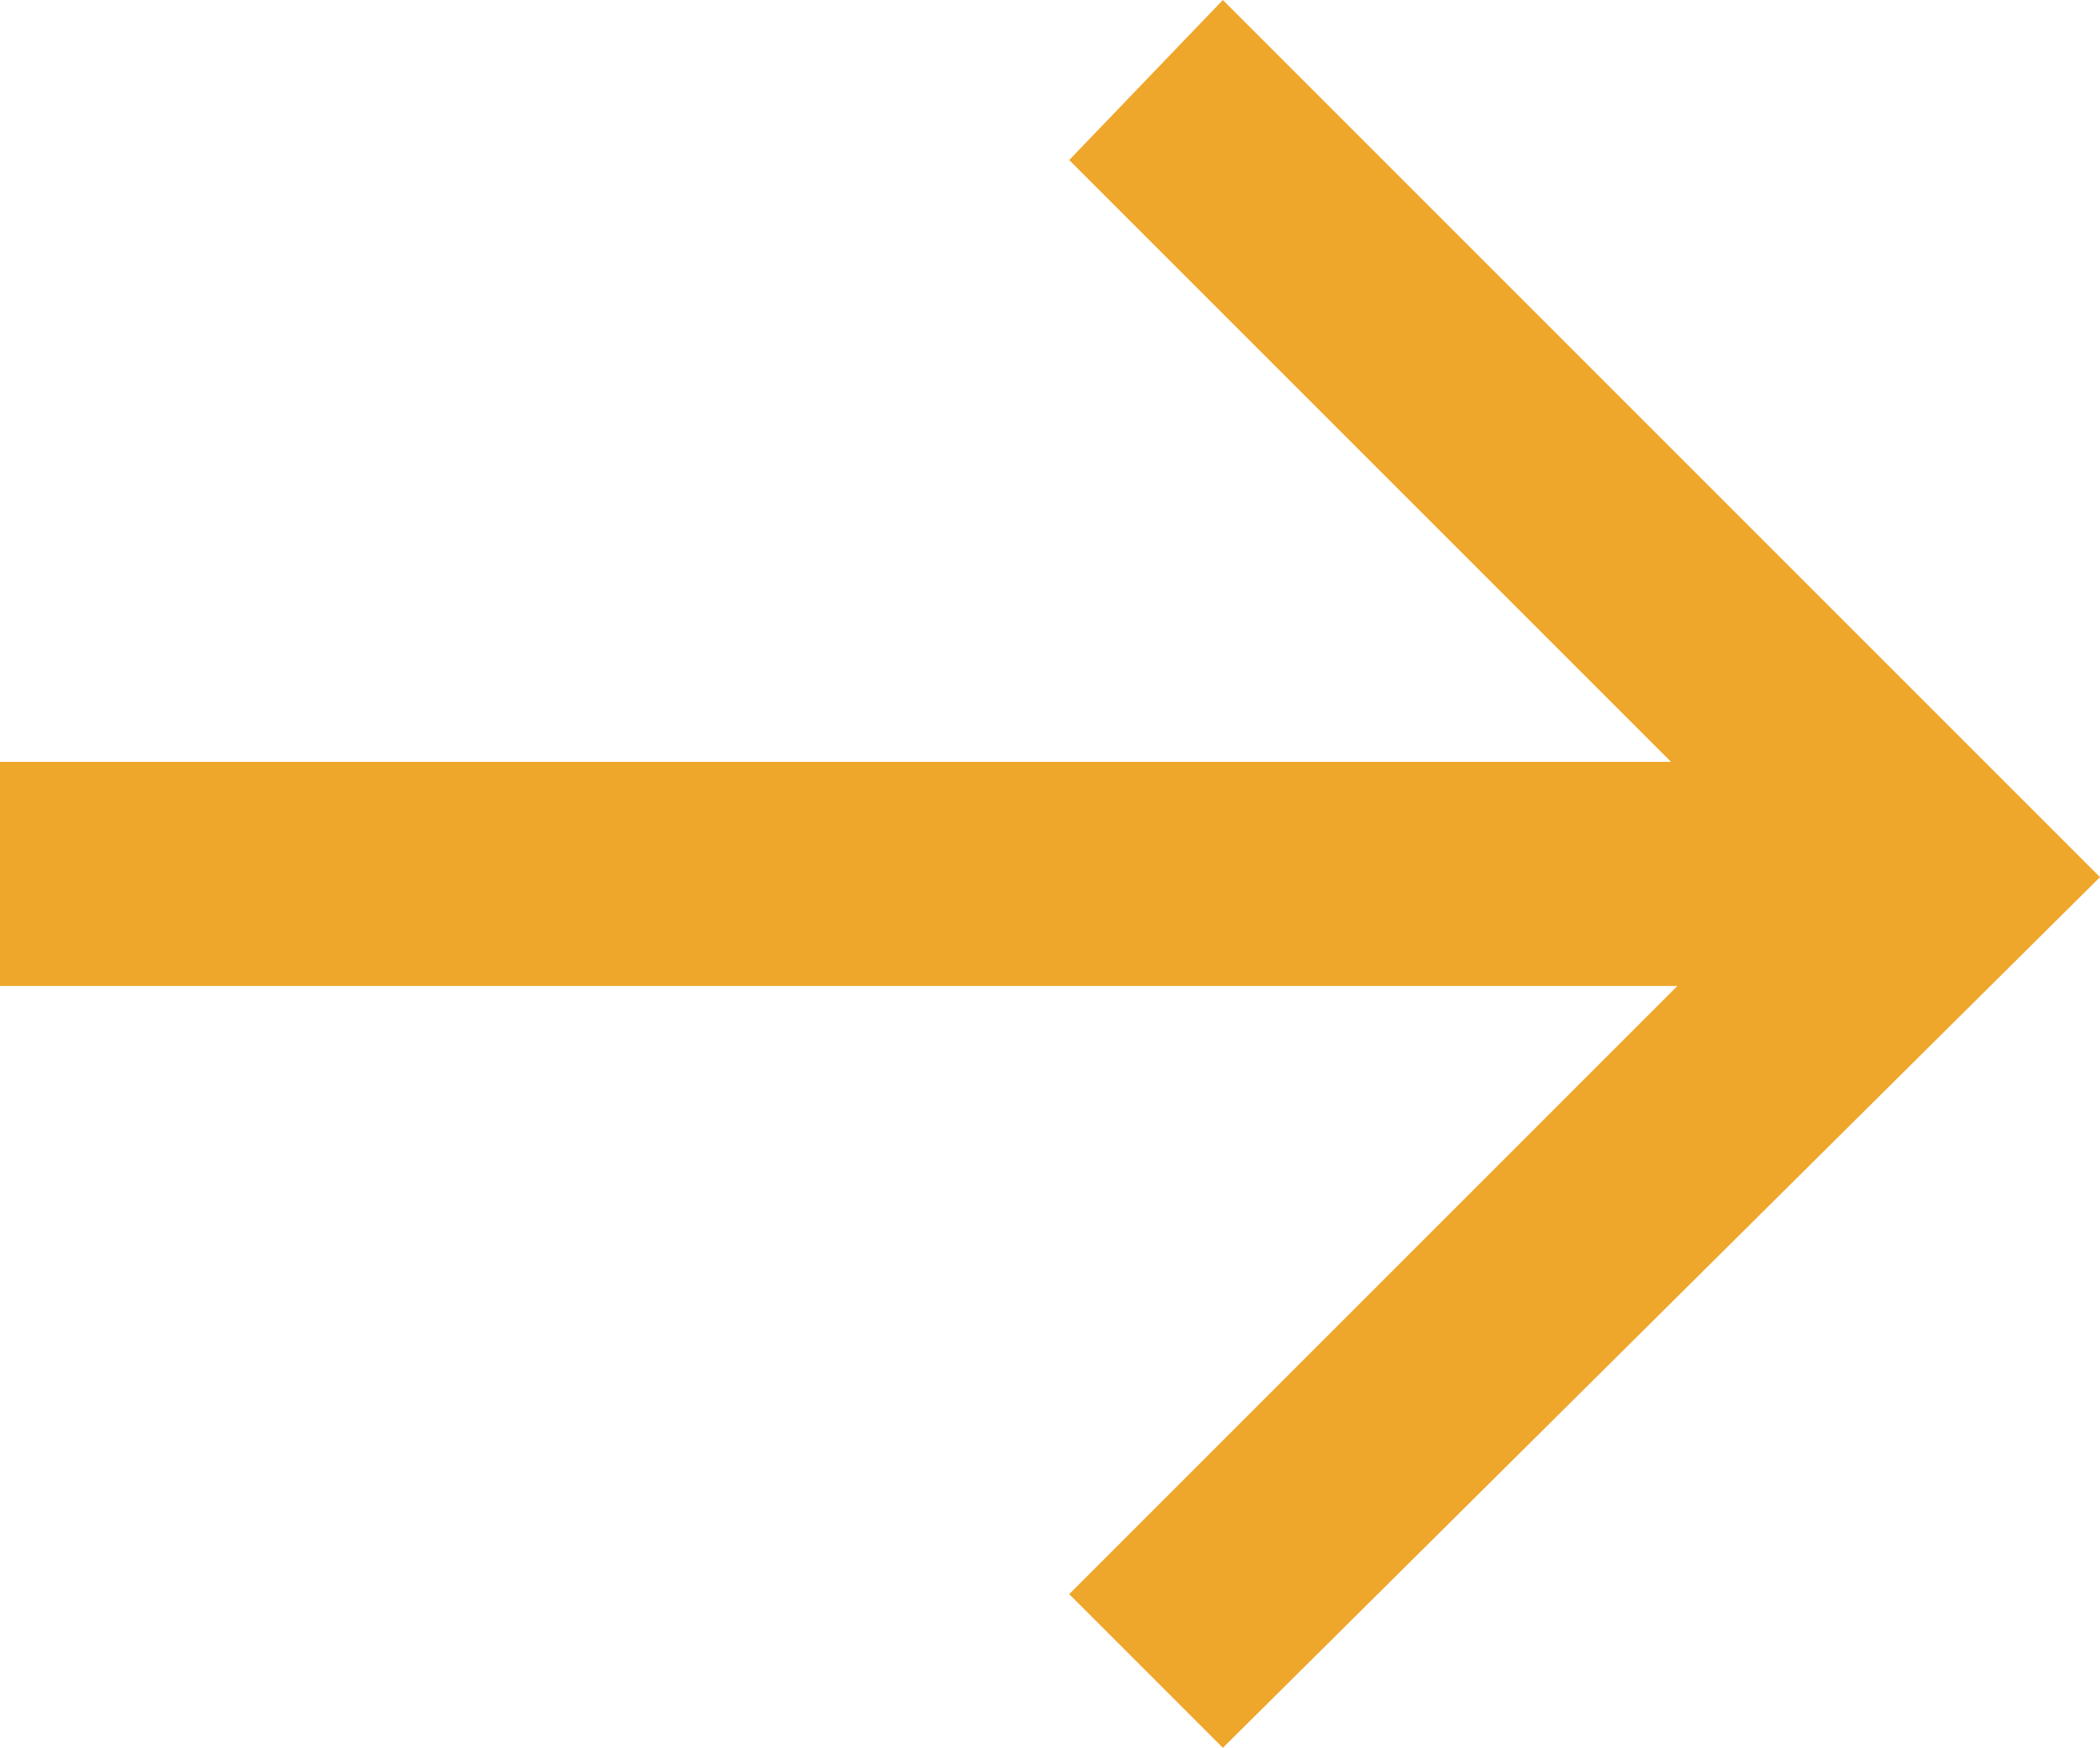 <?xml version="1.0" encoding="utf-8"?>
<!-- Generator: Adobe Illustrator 25.2.1, SVG Export Plug-In . SVG Version: 6.00 Build 0)  -->
<svg version="1.1" id="Layer_1" xmlns="http://www.w3.org/2000/svg" xmlns:xlink="http://www.w3.org/1999/xlink" x="0px" y="0px"
	 viewBox="0 0 32.8 27.3" style="enable-background:new 0 0 32.8 27.3;" xml:space="preserve">
<style type="text/css">
	.st0{fill:#EEA62B;}
</style>
<path id="Path_15" class="st0" d="M19.1,27.3l-2.4-2.4l9.5-9.5H0v-3.5h26.1l-9.4-9.4L19.1,0l13.7,13.7L19.1,27.3z"/>
</svg>
